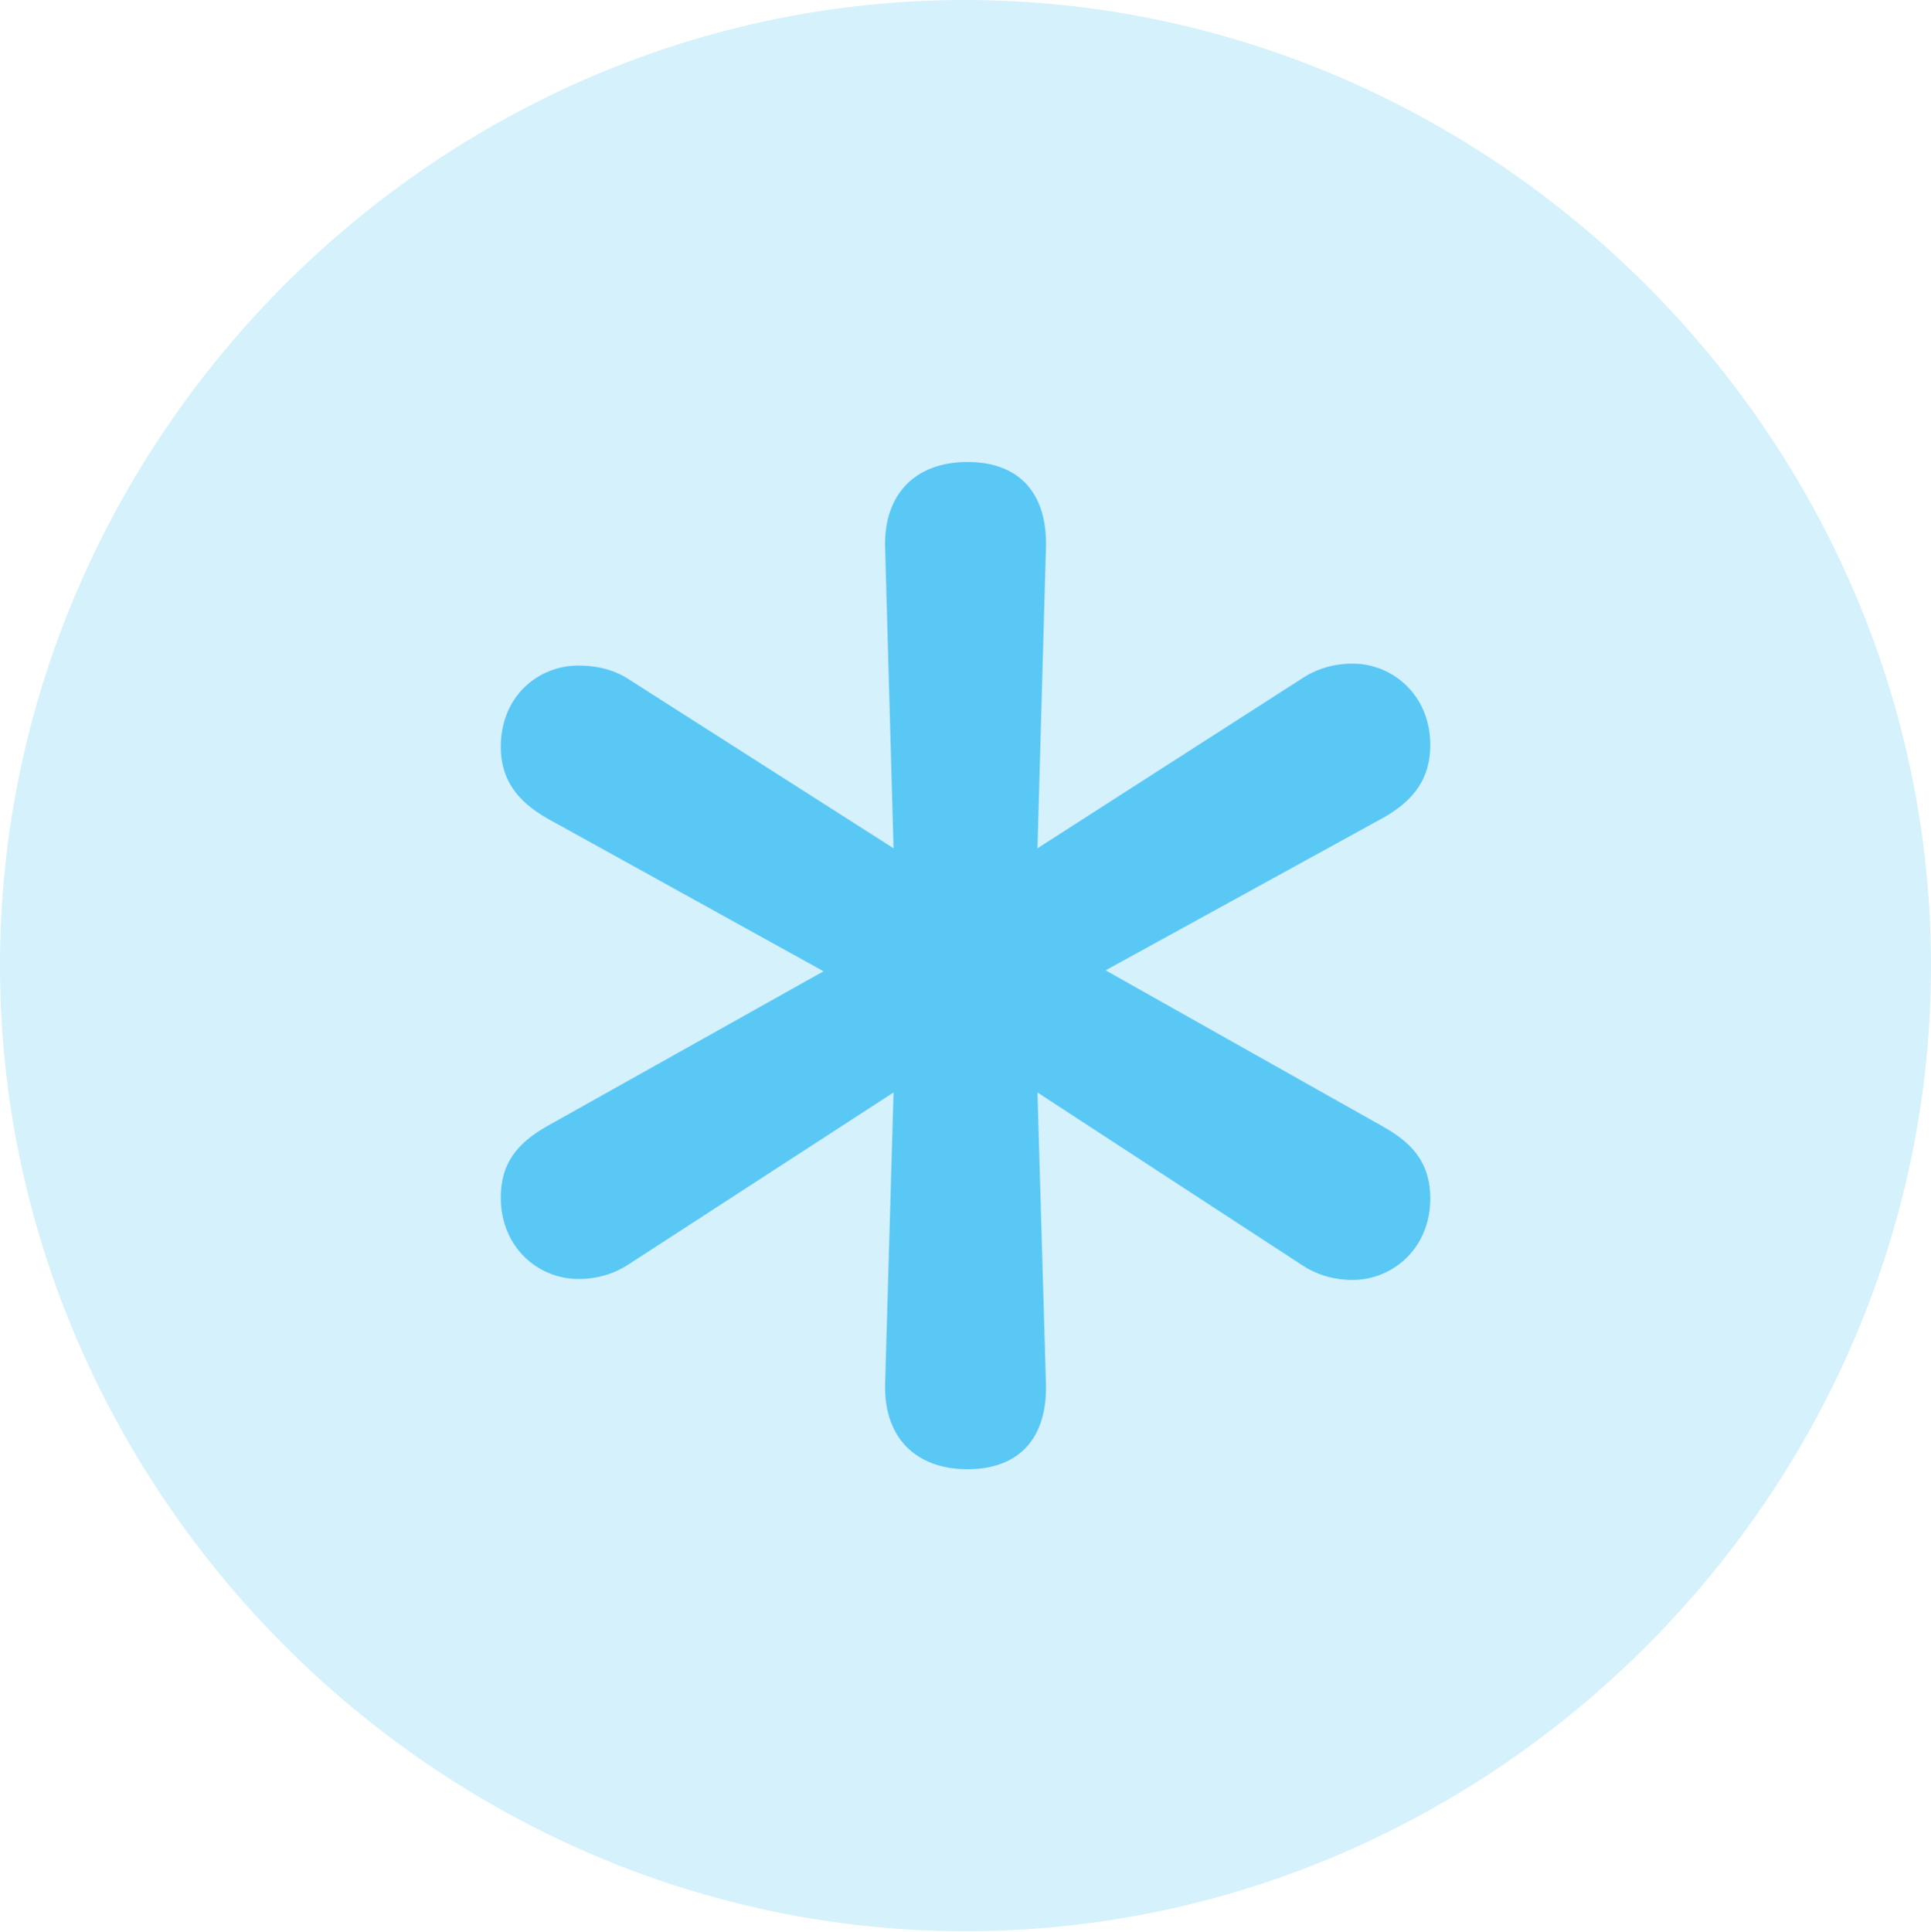 <?xml version="1.0" encoding="UTF-8"?>
<!--Generator: Apple Native CoreSVG 175.5-->
<!DOCTYPE svg
PUBLIC "-//W3C//DTD SVG 1.1//EN"
       "http://www.w3.org/Graphics/SVG/1.1/DTD/svg11.dtd">
<svg version="1.1" xmlns="http://www.w3.org/2000/svg" xmlns:xlink="http://www.w3.org/1999/xlink" width="24.902" height="24.915">
 <g>
  <rect height="24.915" opacity="0" width="24.902" x="0" y="0"/>
  <path d="M12.451 24.902C19.263 24.902 24.902 19.25 24.902 12.451C24.902 5.64 19.25 0 12.439 0C5.64 0 0 5.64 0 12.451C0 19.25 5.652 24.902 12.451 24.902Z" fill="#5ac8f5" fill-opacity="0.25"/>
  <path d="M12.476 18.945C11.804 18.945 11.401 18.53 11.414 17.859L11.523 14.087L8.118 16.296C7.935 16.419 7.715 16.492 7.458 16.492C6.946 16.492 6.458 16.089 6.458 15.442C6.458 15.015 6.653 14.746 7.068 14.514L10.62 12.524L7.068 10.559C6.653 10.327 6.458 10.034 6.458 9.631C6.458 8.972 6.946 8.582 7.458 8.582C7.715 8.582 7.935 8.643 8.118 8.765L11.523 10.938L11.414 7.043C11.401 6.372 11.804 5.957 12.476 5.957C13.135 5.957 13.501 6.348 13.489 7.043L13.379 10.938L16.785 8.752C16.968 8.63 17.188 8.557 17.444 8.557C17.956 8.557 18.445 8.96 18.445 9.607C18.445 10.022 18.25 10.315 17.834 10.547L14.258 12.512L17.834 14.526C18.25 14.758 18.445 15.027 18.445 15.454C18.445 16.101 17.956 16.504 17.444 16.504C17.188 16.504 16.968 16.431 16.785 16.309L13.379 14.087L13.489 17.859C13.501 18.555 13.135 18.945 12.476 18.945Z" fill="#5ac8f5"/>
 </g>
</svg>
